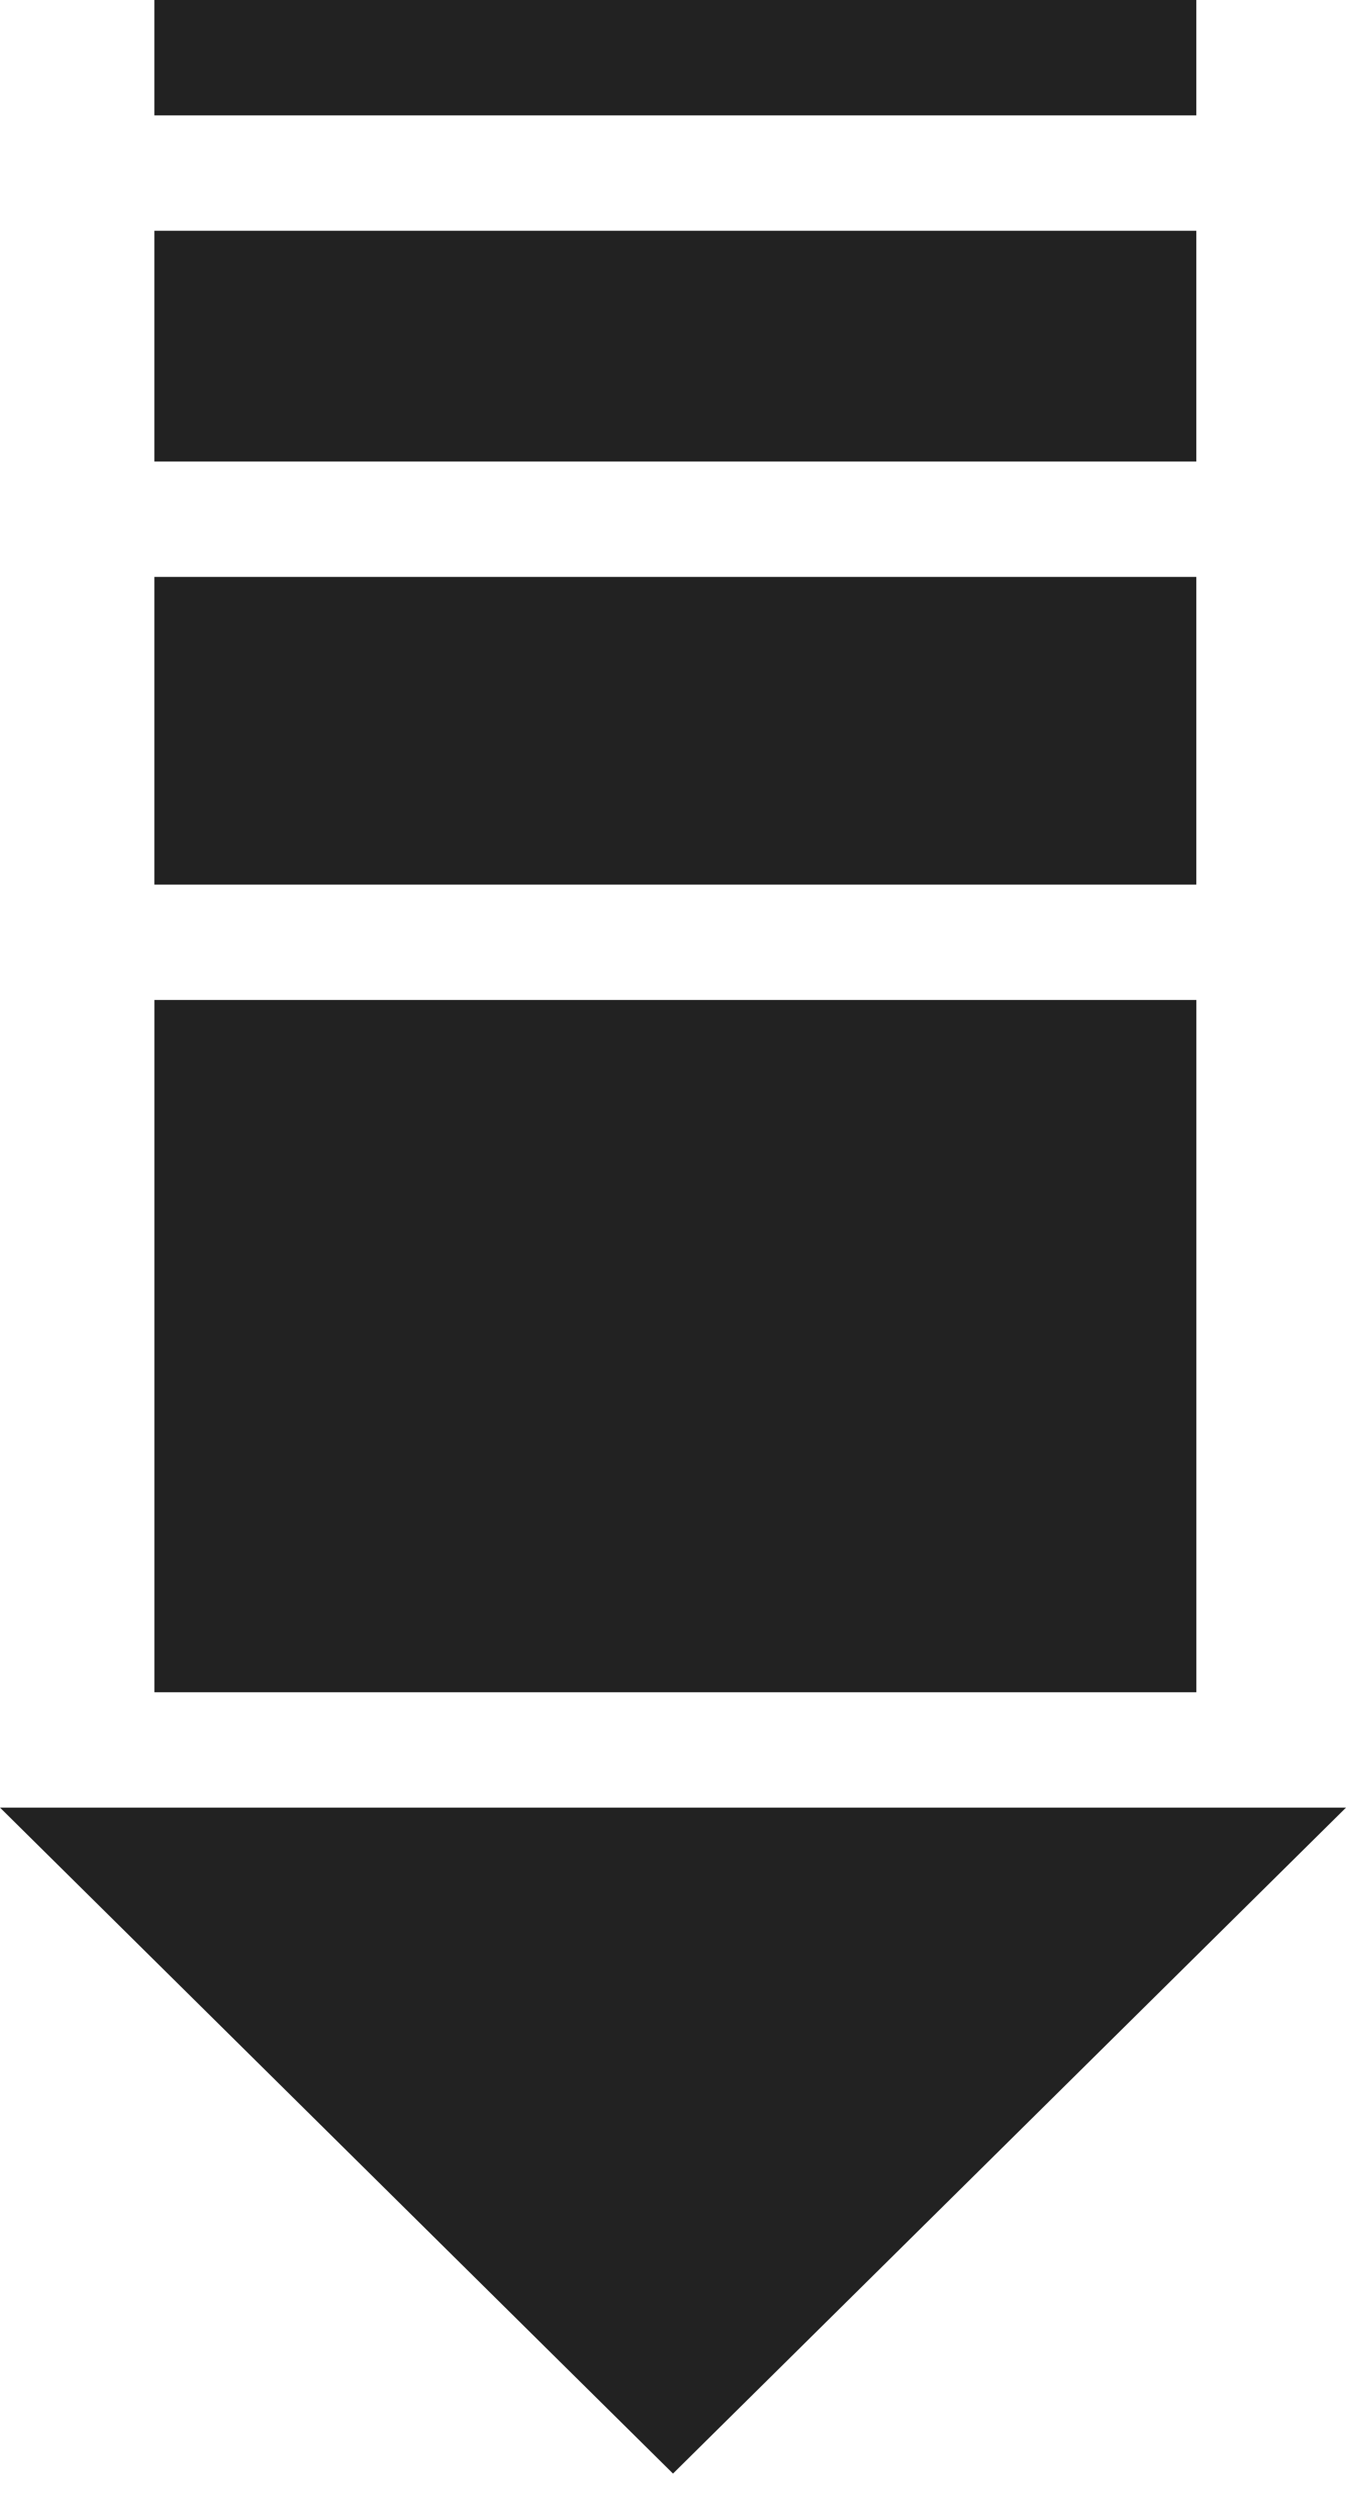 <svg width="35" height="65" viewBox="0 0 35 65" fill="none" xmlns="http://www.w3.org/2000/svg">
<rect x="31.108" y="23" width="27.094" height="8" transform="rotate(-180 31.108 23)" fill="#222222"/>
<rect x="31.109" y="44" width="27.094" height="18" transform="rotate(-180 31.109 44)" fill="#222222"/>
<rect x="31.108" y="12" width="27.094" height="6" transform="rotate(-180 31.108 12)" fill="#222222"/>
<rect x="31.108" y="3" width="27.094" height="3" transform="rotate(-180 31.108 3)" fill="#222222"/>
<path d="M17.5 64.315L0.001 47L35 47L17.5 64.315Z" fill="#222222"/>
</svg>
